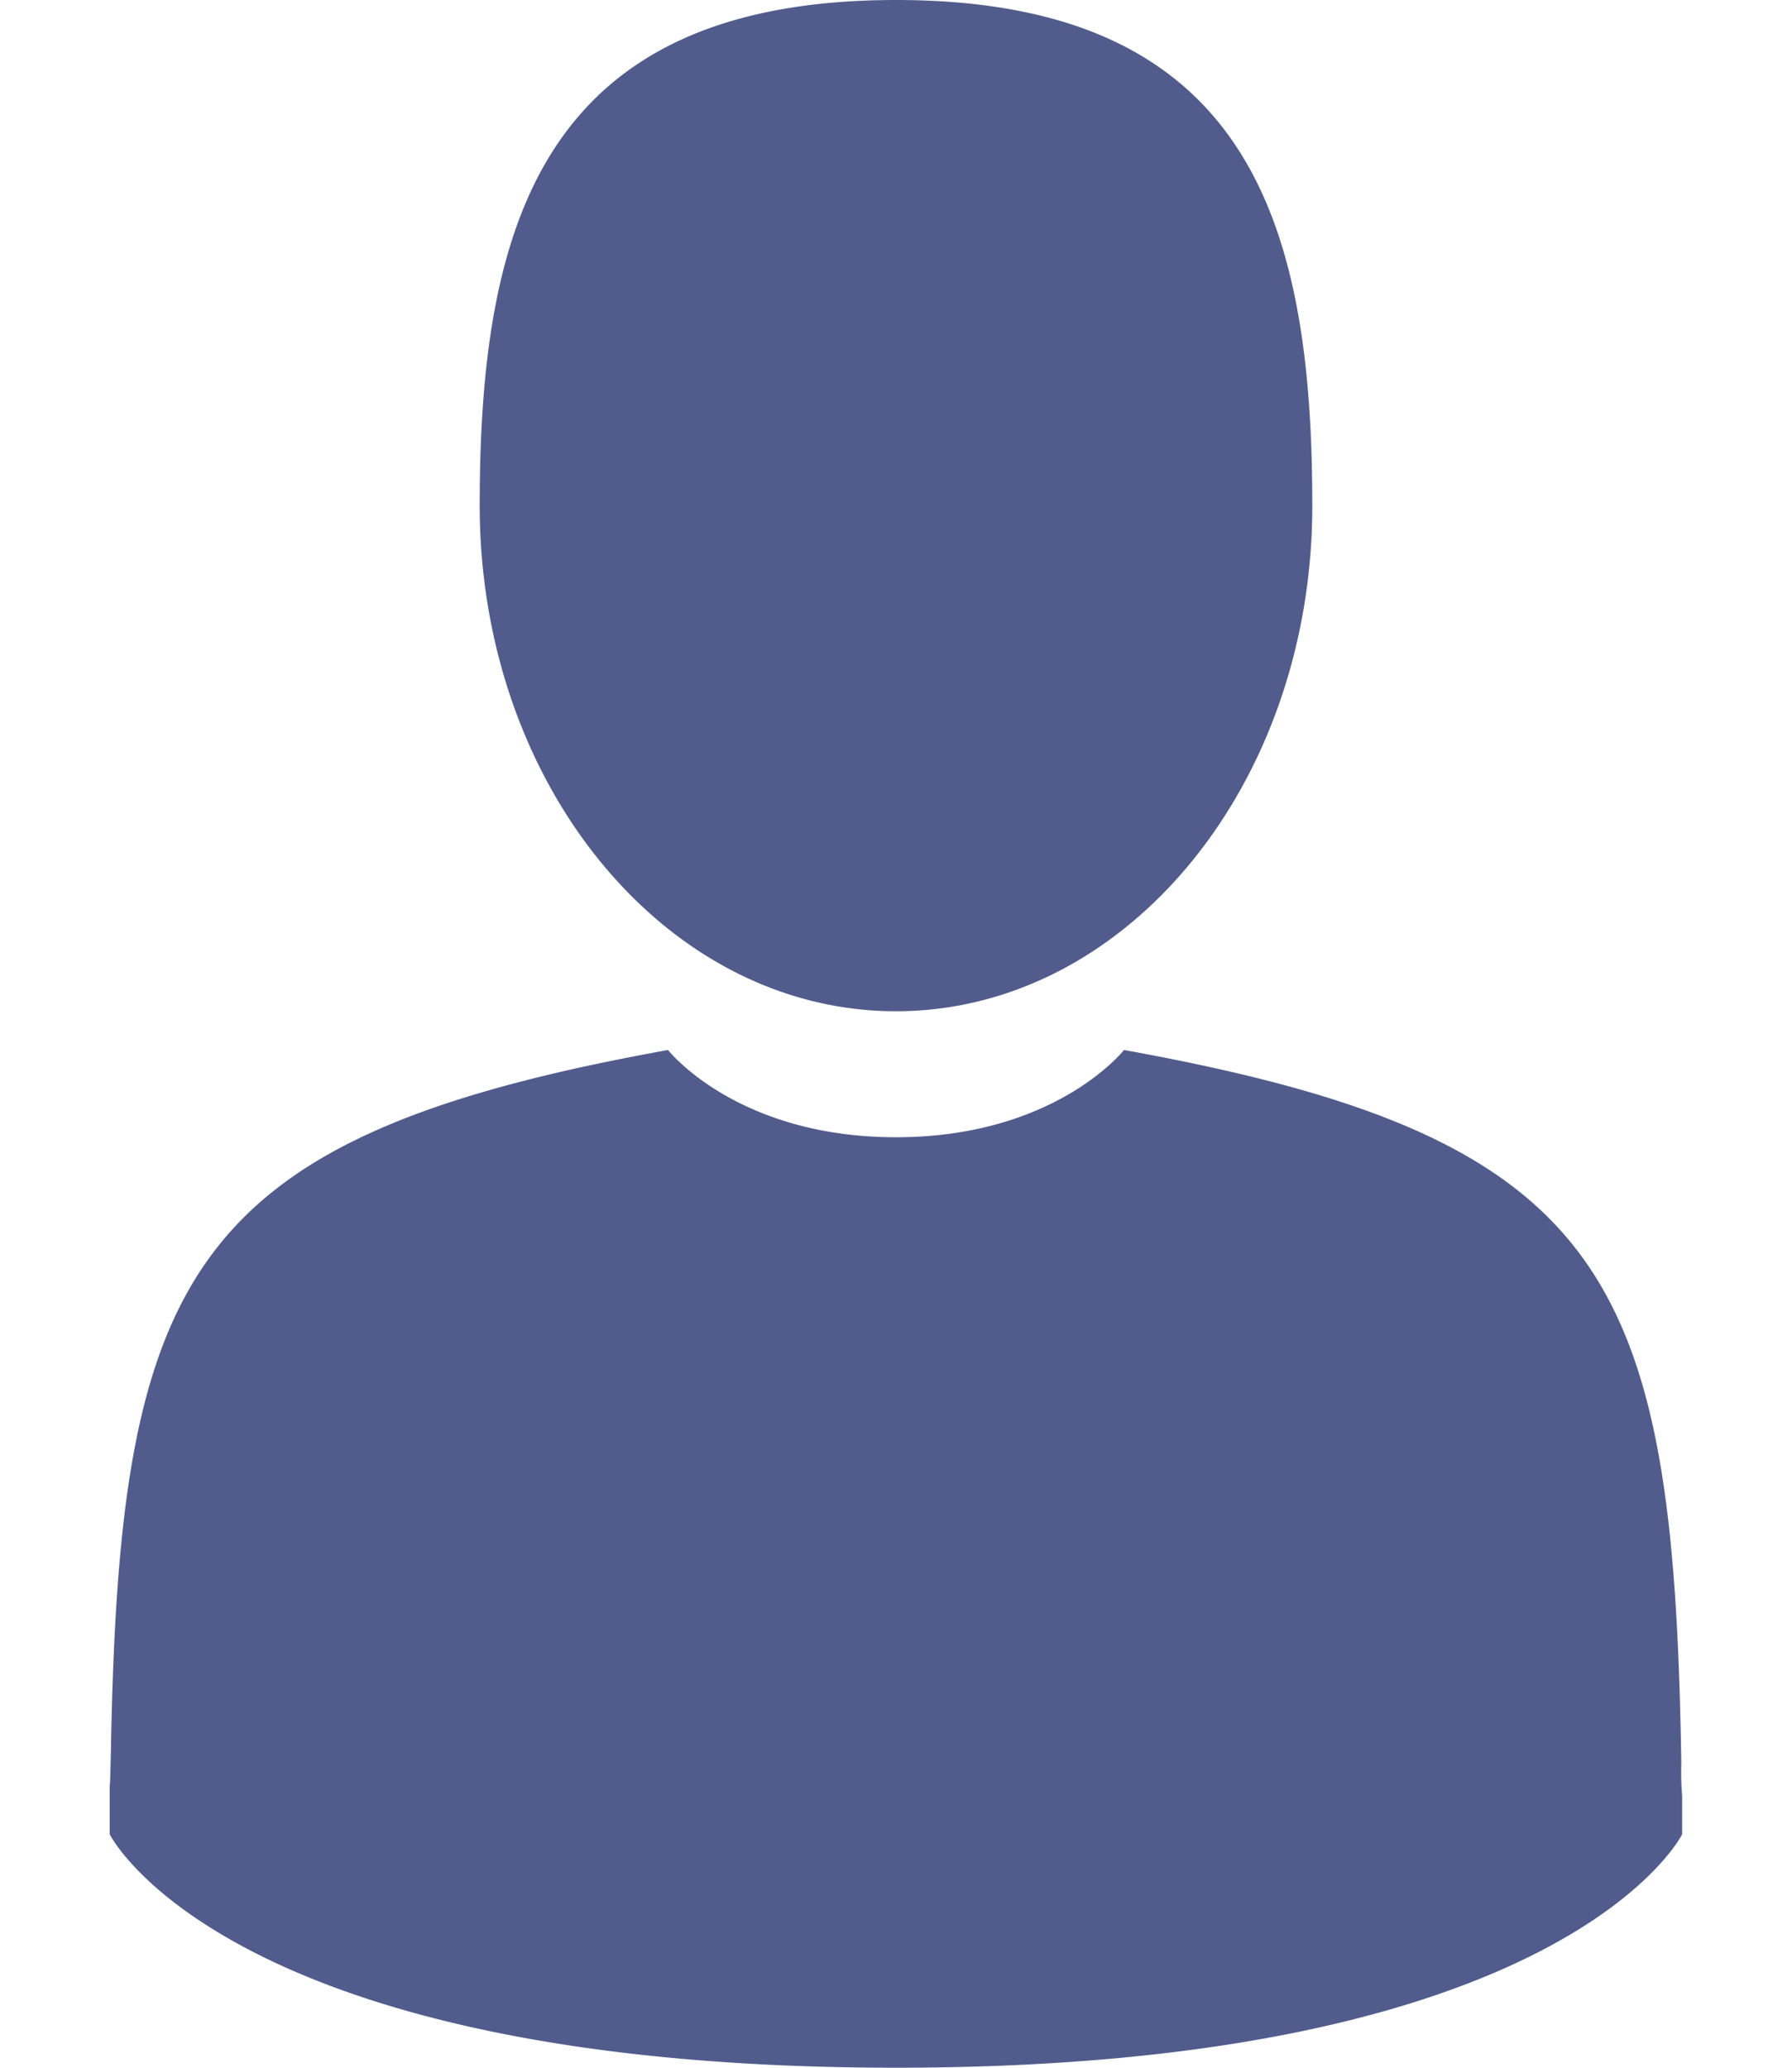 <svg width="13" height="15" viewBox="0 0 13 15" fill="none" xmlns="http://www.w3.org/2000/svg"><path d="M6.5 7.336c1.668 0 3.02-1.642 3.02-3.668C9.52 1.642 9.076 0 6.5 0S3.48 1.642 3.48 3.668c0 2.026 1.352 3.668 3.02 3.668zM.796 12.937c0-.124 0-.035 0 0zm11.408.096c.001-.034 0-.234 0 0zm-.007-.244c-.056-3.53-.517-4.535-4.043-5.172 0 0-.497.633-1.654.633s-1.654-.633-1.654-.633C1.358 8.247.87 9.237.805 12.674c-.006.28-.008.295-.009.263v.37S1.636 15 6.5 15s5.703-1.693 5.703-1.693v-.274a2.199 2.199 0 0 1-.006-.244z" fill="#525C8C"/></svg>